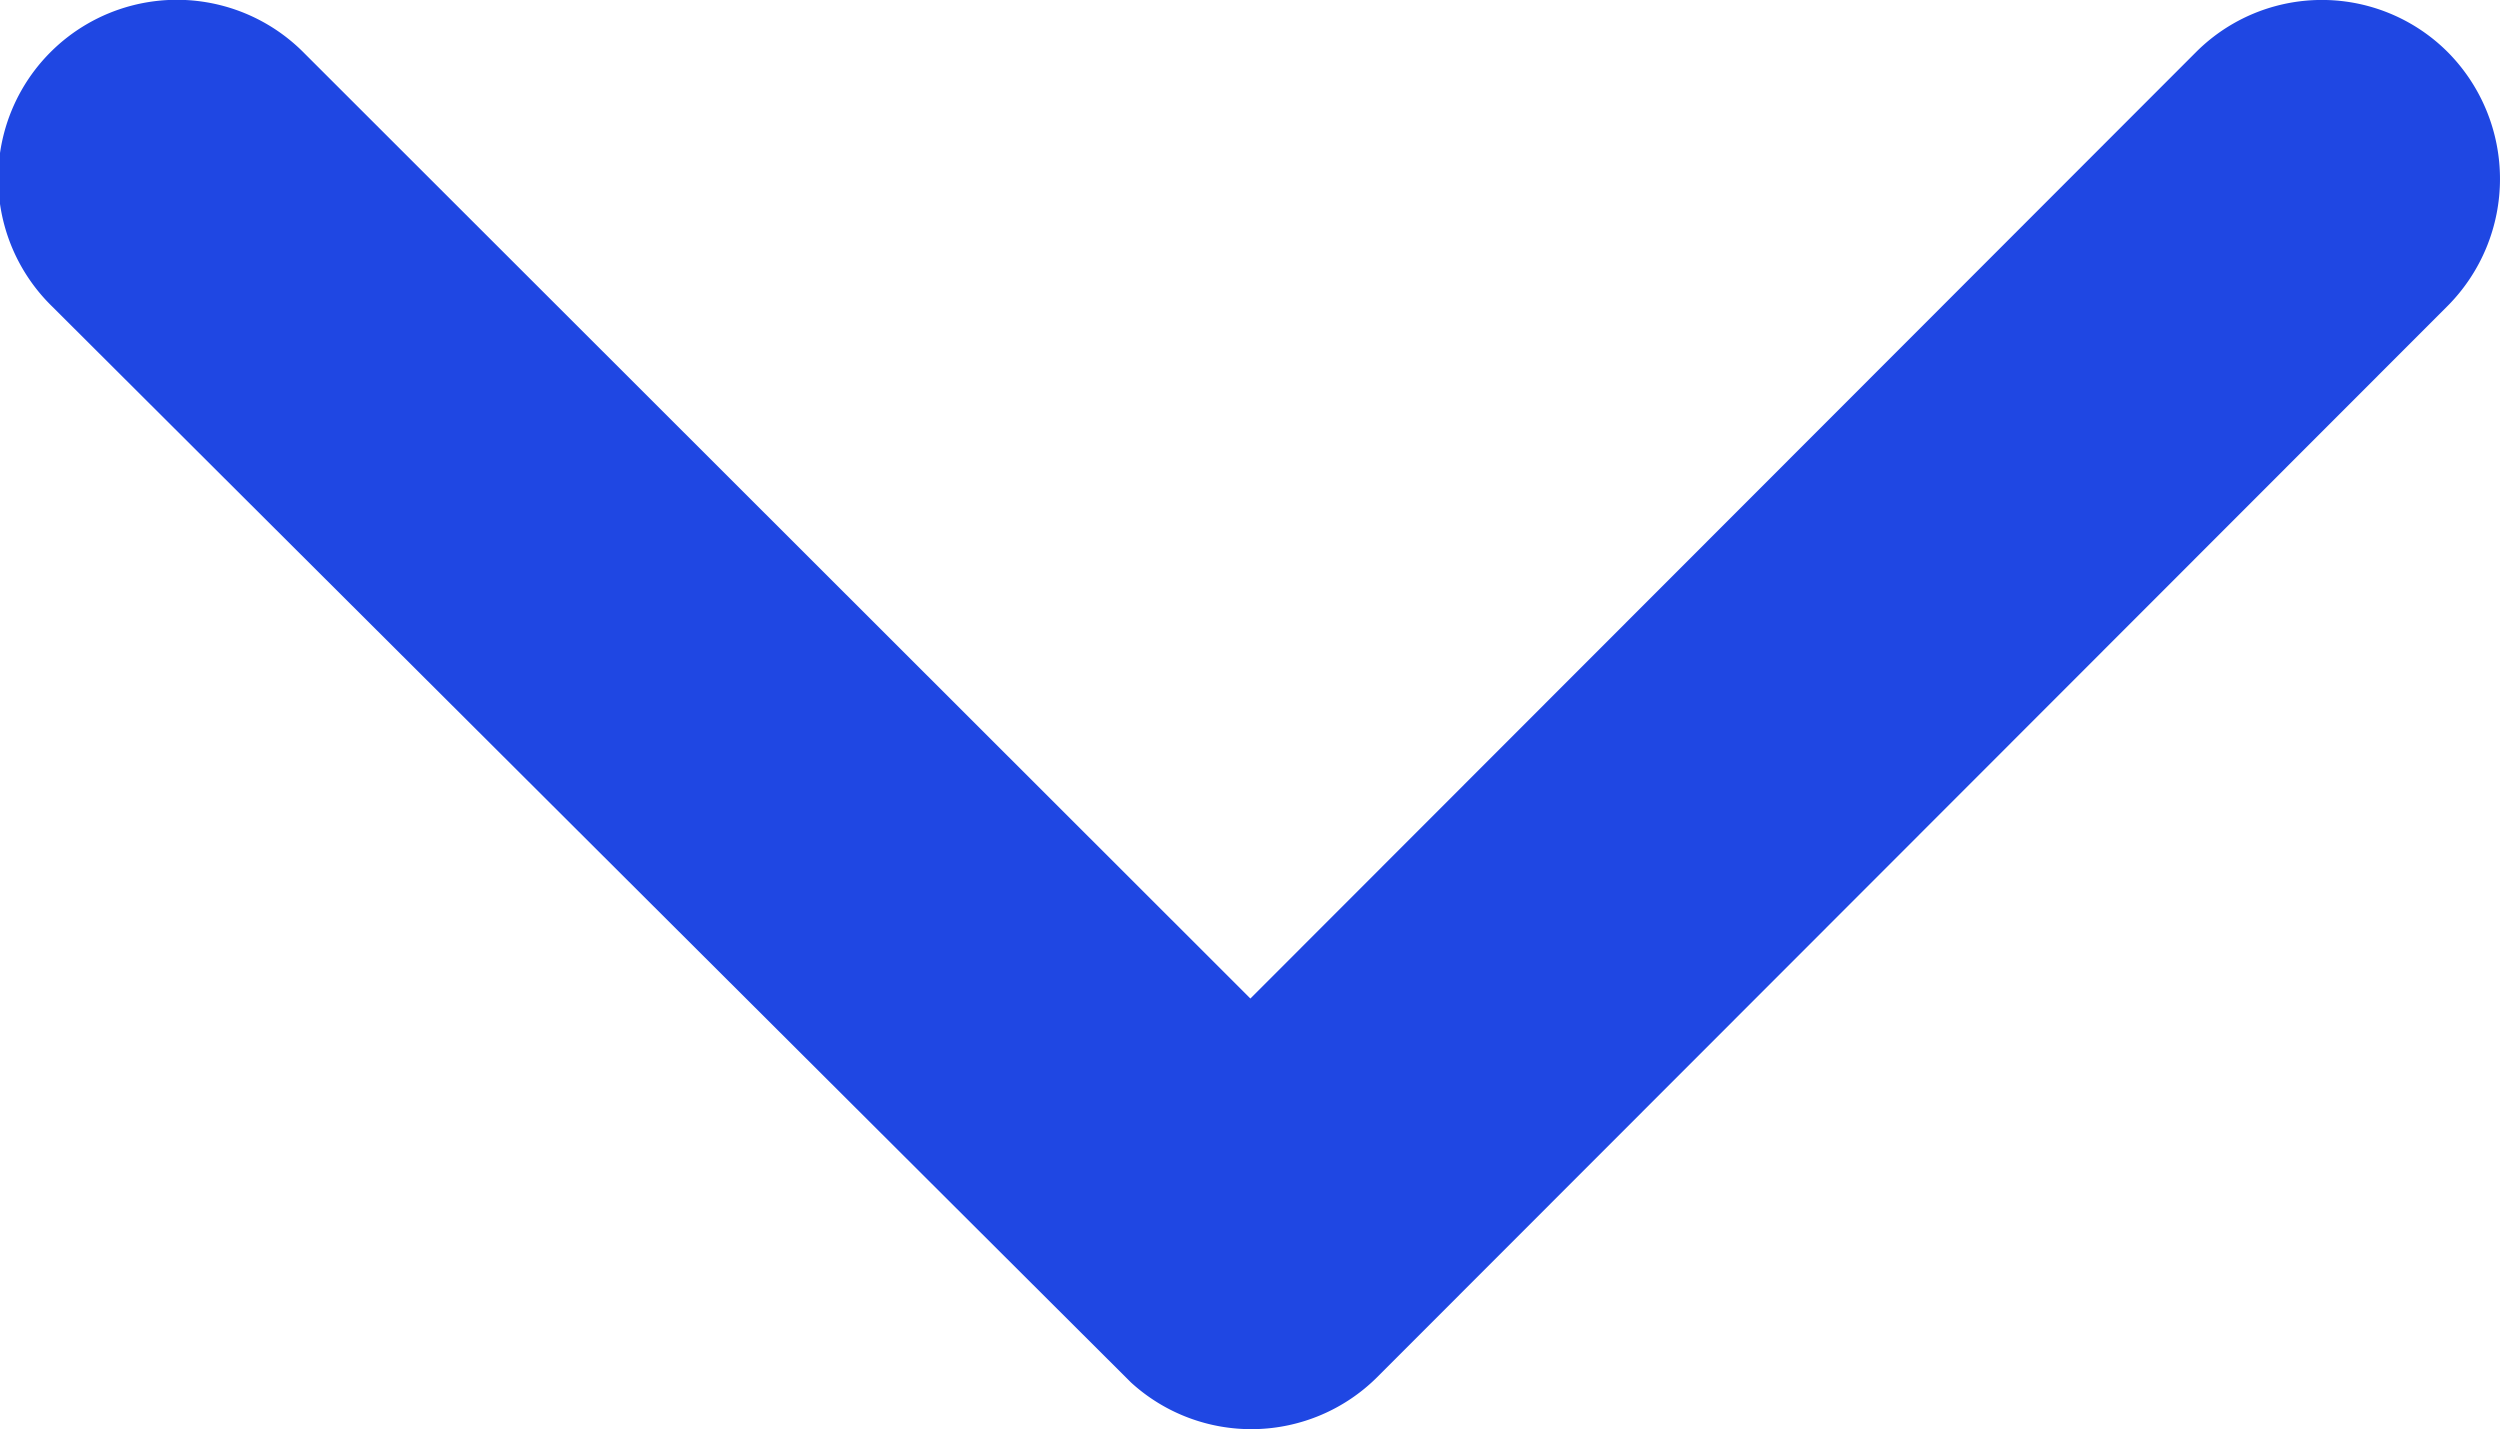<svg xmlns="http://www.w3.org/2000/svg" width="19.306" height="11.038" viewBox="0 0 19.306 11.038">
  <path id="arrow_down_blue" d="M15.844,18.957l7.3-7.306a1.374,1.374,0,0,1,1.949,0,1.391,1.391,0,0,1,0,1.954l-8.271,8.277a1.377,1.377,0,0,1-1.9.04L6.59,13.612a1.38,1.38,0,1,1,1.949-1.954Z" transform="translate(-6.188 -11.246)" fill="#1f47e3"/>
</svg>
